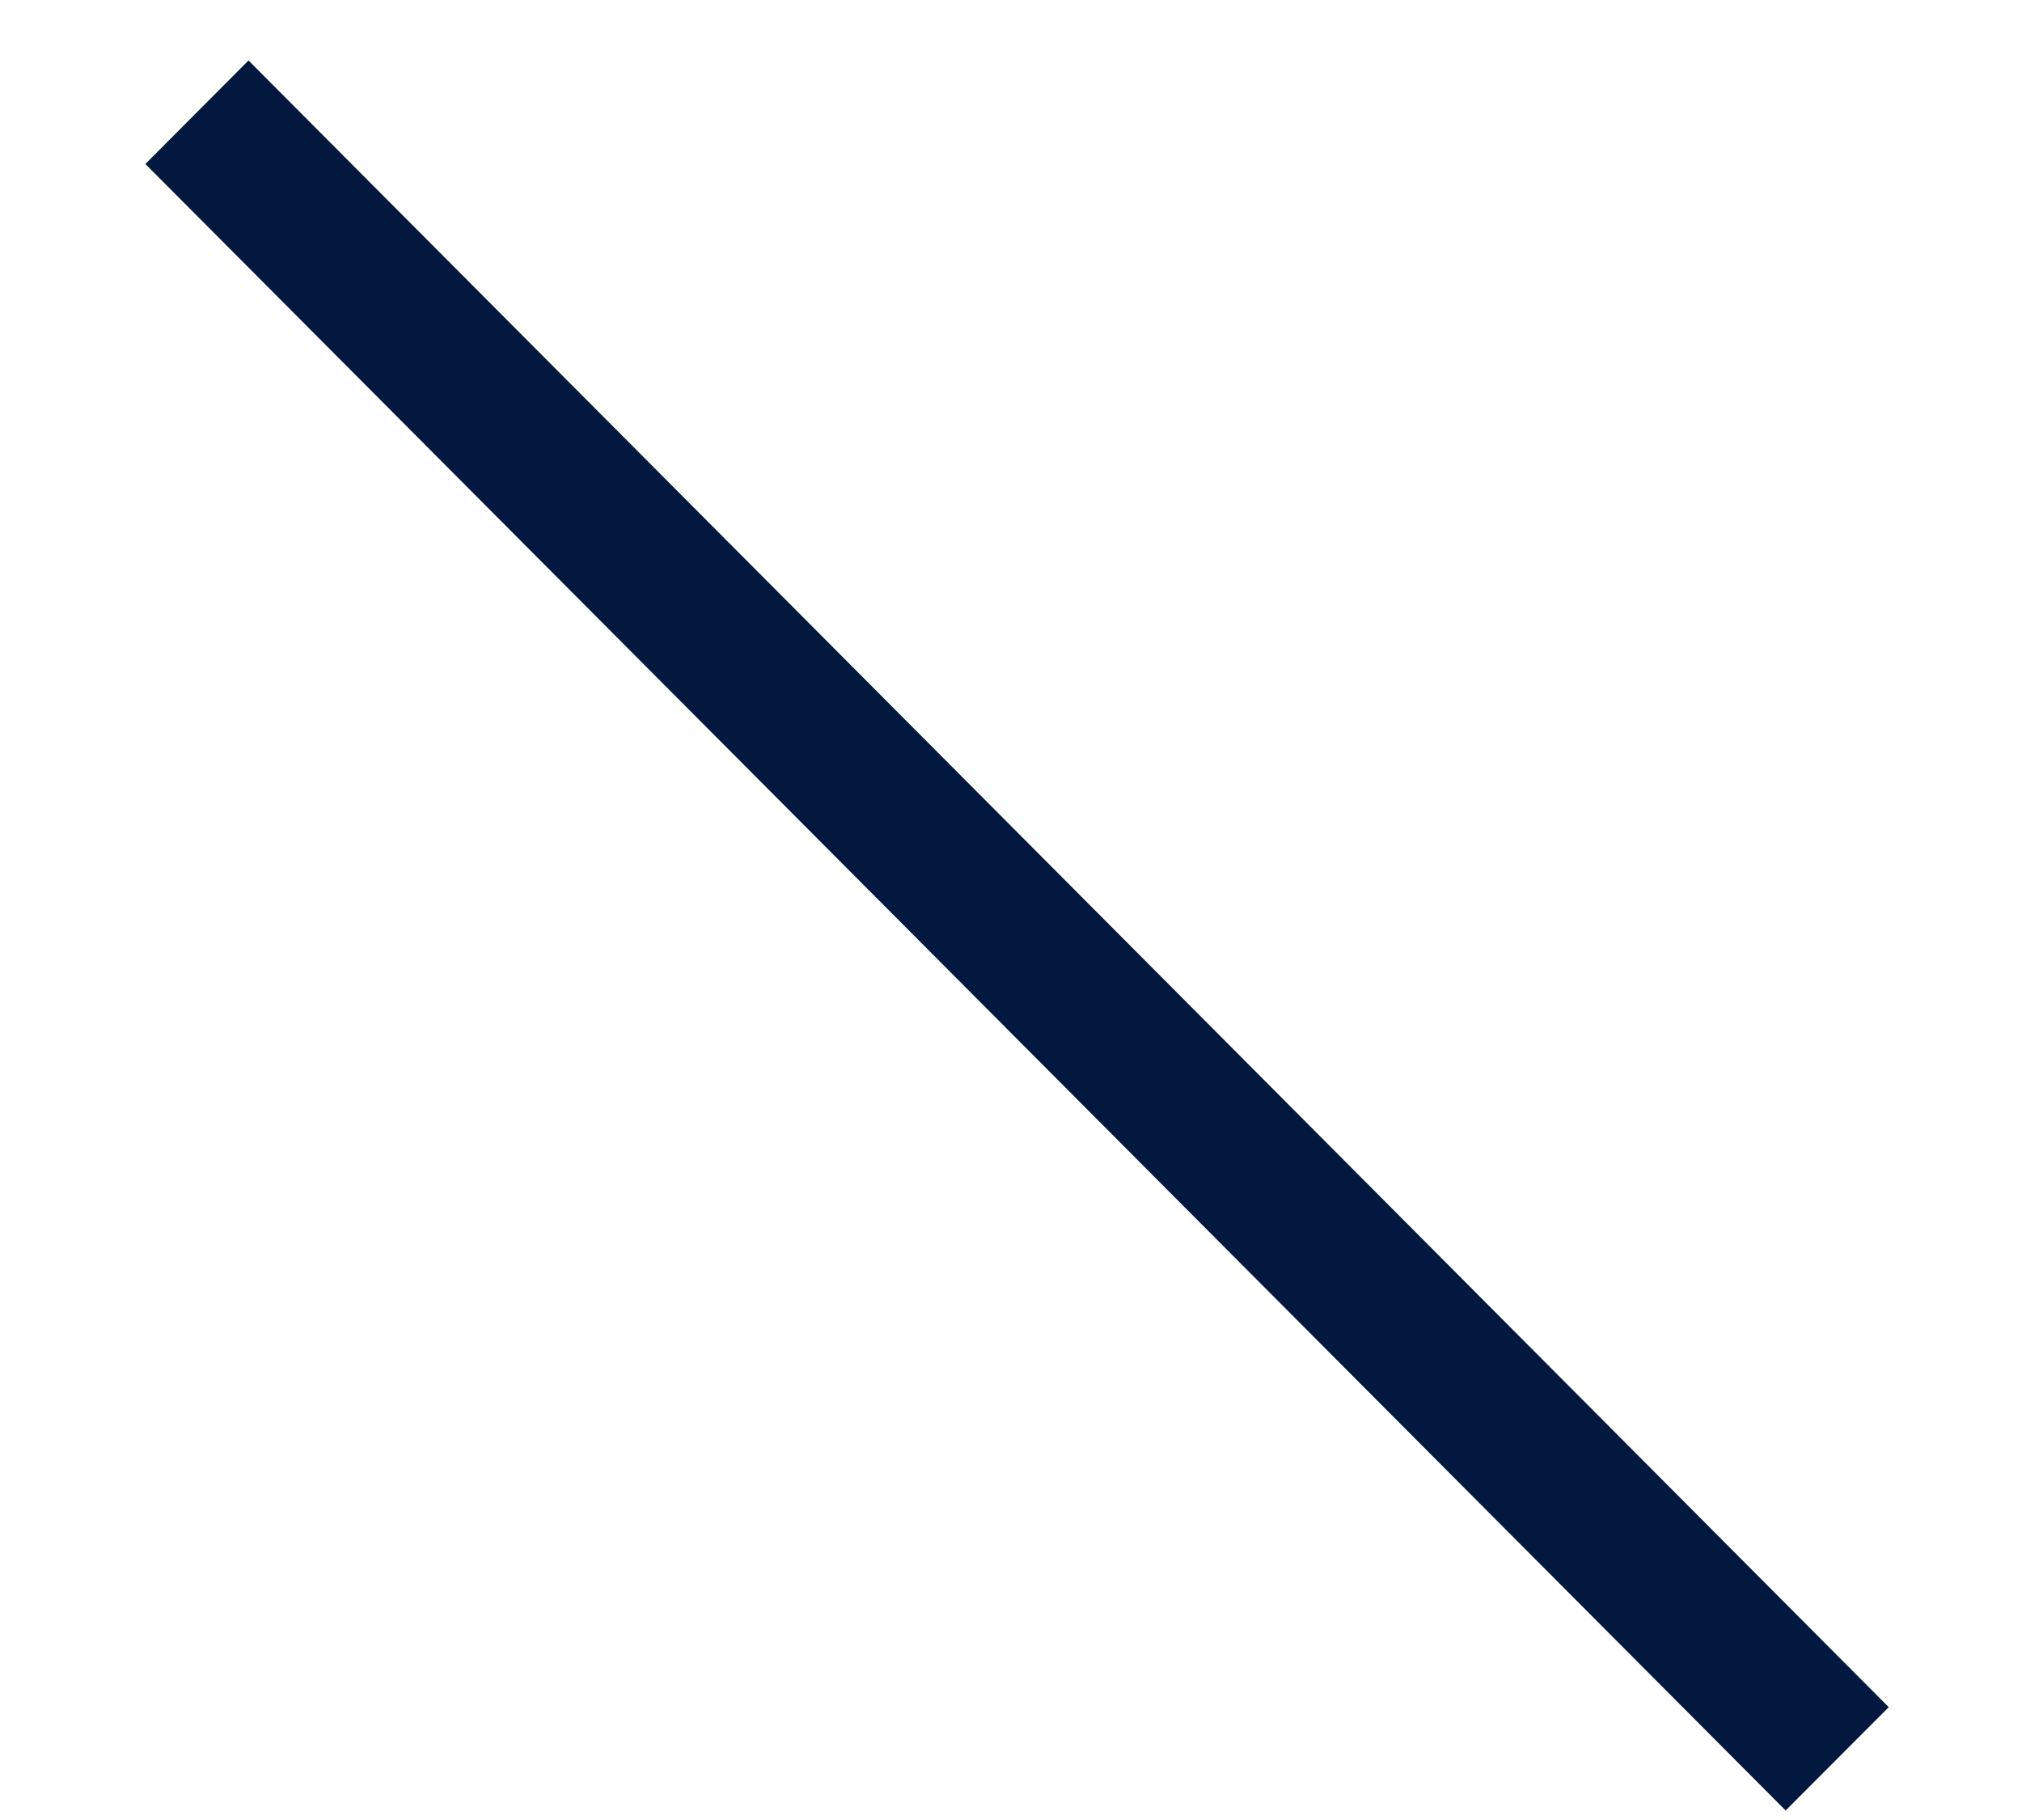 <svg width="10" height="9" viewBox="0 0 10 9" fill="none" xmlns="http://www.w3.org/2000/svg">
<path id="Vector" d="M1.229 0.299L0.719 0.811L8.831 8.953L9.341 8.442L1.229 0.299Z" fill="#03183F"/>
</svg>
